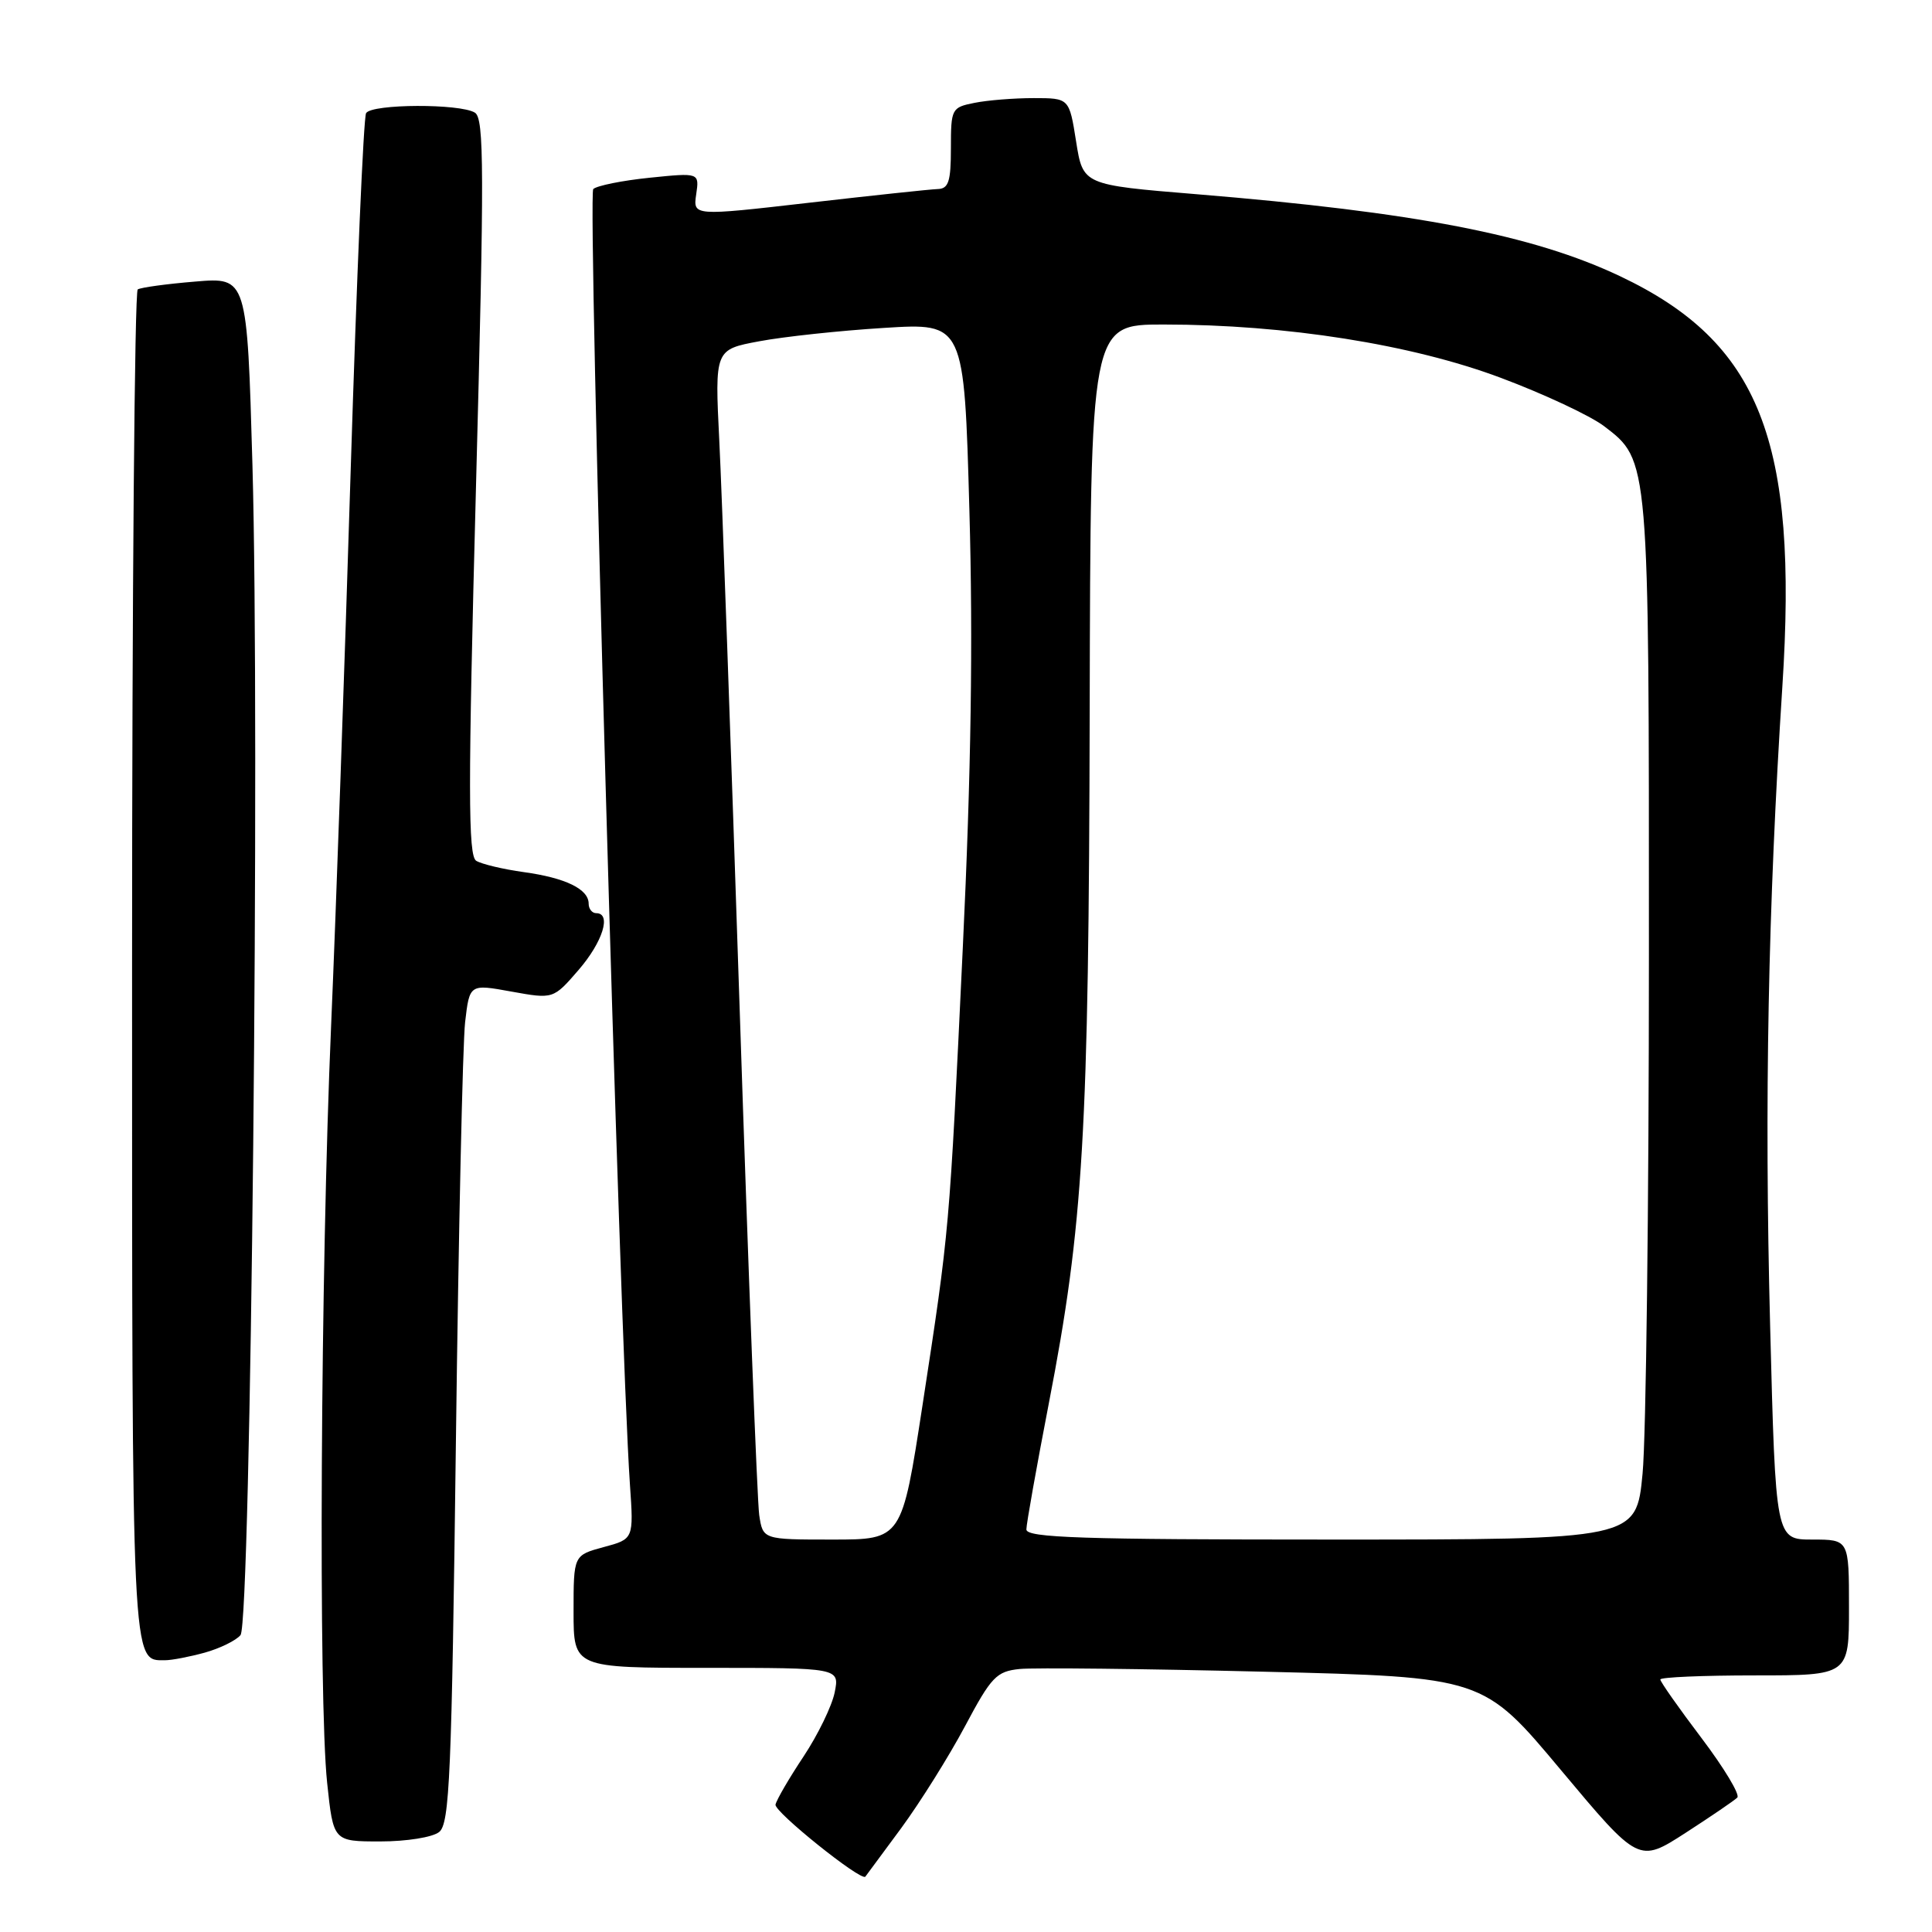 <?xml version="1.0" encoding="UTF-8" standalone="no"?>
<!DOCTYPE svg PUBLIC "-//W3C//DTD SVG 1.1//EN" "http://www.w3.org/Graphics/SVG/1.1/DTD/svg11.dtd" >
<svg xmlns="http://www.w3.org/2000/svg" xmlns:xlink="http://www.w3.org/1999/xlink" version="1.1" viewBox="0 0 256 256">
 <g >
 <path fill="currentColor"
d=" M 119.42 242.23 C 121.95 238.78 125.75 232.71 127.87 228.73 C 131.36 222.17 132.03 221.47 135.11 221.15 C 136.97 220.96 151.56 221.12 167.51 221.51 C 196.53 222.22 196.53 222.22 206.83 234.54 C 217.14 246.86 217.14 246.86 223.32 242.88 C 226.72 240.68 229.82 238.57 230.20 238.19 C 230.59 237.81 228.45 234.26 225.45 230.29 C 222.45 226.33 220.00 222.84 220.00 222.54 C 220.00 222.24 225.62 222.00 232.50 222.00 C 245.00 222.00 245.00 222.00 245.00 213.00 C 245.00 204.00 245.00 204.00 240.14 204.00 C 235.28 204.00 235.28 204.00 234.55 175.63 C 233.78 145.89 234.28 120.31 236.17 91.00 C 238.29 58.33 233.17 45.37 214.67 36.60 C 203.11 31.12 187.58 28.12 158.50 25.73 C 143.50 24.50 143.50 24.50 142.59 18.75 C 141.68 13.00 141.68 13.00 136.96 13.00 C 134.37 13.00 130.84 13.28 129.12 13.63 C 126.09 14.23 126.00 14.41 126.00 19.63 C 126.00 24.06 125.69 25.01 124.25 25.05 C 123.29 25.08 115.60 25.90 107.16 26.87 C 91.83 28.63 91.83 28.63 92.25 25.75 C 92.67 22.88 92.67 22.88 86.09 23.55 C 82.46 23.92 79.10 24.60 78.61 25.05 C 77.83 25.78 82.11 176.92 83.47 196.72 C 83.97 203.93 83.97 203.93 79.98 205.00 C 76.00 206.08 76.00 206.08 76.00 213.54 C 76.00 221.00 76.00 221.00 93.62 221.00 C 111.25 221.00 111.25 221.00 110.60 224.25 C 110.24 226.04 108.39 229.85 106.49 232.72 C 104.58 235.59 102.90 238.47 102.76 239.12 C 102.55 240.05 114.07 249.29 114.66 248.67 C 114.74 248.57 116.88 245.68 119.42 242.23 Z  M 58.19 242.75 C 59.58 241.65 59.85 235.29 60.41 191.00 C 60.76 163.22 61.31 138.22 61.63 135.44 C 62.22 130.38 62.22 130.38 67.77 131.39 C 73.32 132.39 73.32 132.39 76.66 128.53 C 79.88 124.80 81.06 121.00 79.00 121.00 C 78.45 121.00 78.00 120.43 78.00 119.74 C 78.00 117.81 74.93 116.32 69.41 115.56 C 66.66 115.18 63.82 114.50 63.10 114.06 C 62.02 113.39 62.01 104.65 63.07 64.54 C 64.18 22.47 64.16 15.71 62.93 14.93 C 60.99 13.71 49.27 13.75 48.51 14.99 C 48.17 15.53 47.26 36.79 46.47 62.24 C 45.69 87.68 44.52 120.88 43.87 136.00 C 42.47 168.47 42.18 225.25 43.35 236.25 C 44.17 244.00 44.17 244.00 50.39 244.00 C 53.87 244.00 57.32 243.45 58.19 242.75 Z  M 27.14 218.98 C 29.14 218.42 31.27 217.38 31.87 216.66 C 33.25 214.99 34.45 97.04 33.45 61.62 C 32.74 36.73 32.74 36.73 25.87 37.31 C 22.09 37.62 18.66 38.09 18.25 38.35 C 17.84 38.60 17.50 78.83 17.50 127.75 C 17.50 221.72 17.42 220.01 21.87 219.99 C 22.77 219.99 25.14 219.53 27.14 218.98 Z  M 100.60 200.75 C 100.34 198.96 99.17 168.93 98.02 134.00 C 96.86 99.08 95.65 65.06 95.31 58.41 C 94.71 46.32 94.71 46.32 100.61 45.22 C 103.85 44.61 111.28 43.81 117.13 43.45 C 127.76 42.78 127.76 42.78 128.45 67.64 C 128.94 85.05 128.68 102.39 127.58 125.50 C 125.78 163.41 125.84 162.70 122.23 186.25 C 119.50 204.00 119.50 204.00 110.30 204.00 C 101.09 204.00 101.09 204.00 100.60 200.75 Z  M 136.00 202.66 C 136.00 201.93 137.34 194.42 138.97 185.98 C 143.56 162.27 144.27 150.32 144.39 94.25 C 144.50 43.00 144.50 43.00 154.16 43.00 C 170.39 43.00 187.06 45.63 198.88 50.07 C 204.59 52.21 210.74 55.09 212.55 56.47 C 218.54 61.04 218.50 60.63 218.49 126.50 C 218.49 159.50 218.11 190.44 217.65 195.25 C 216.82 204.00 216.82 204.00 176.41 204.00 C 143.37 204.00 136.00 203.76 136.00 202.66 Z "/>
</g>
</svg>
